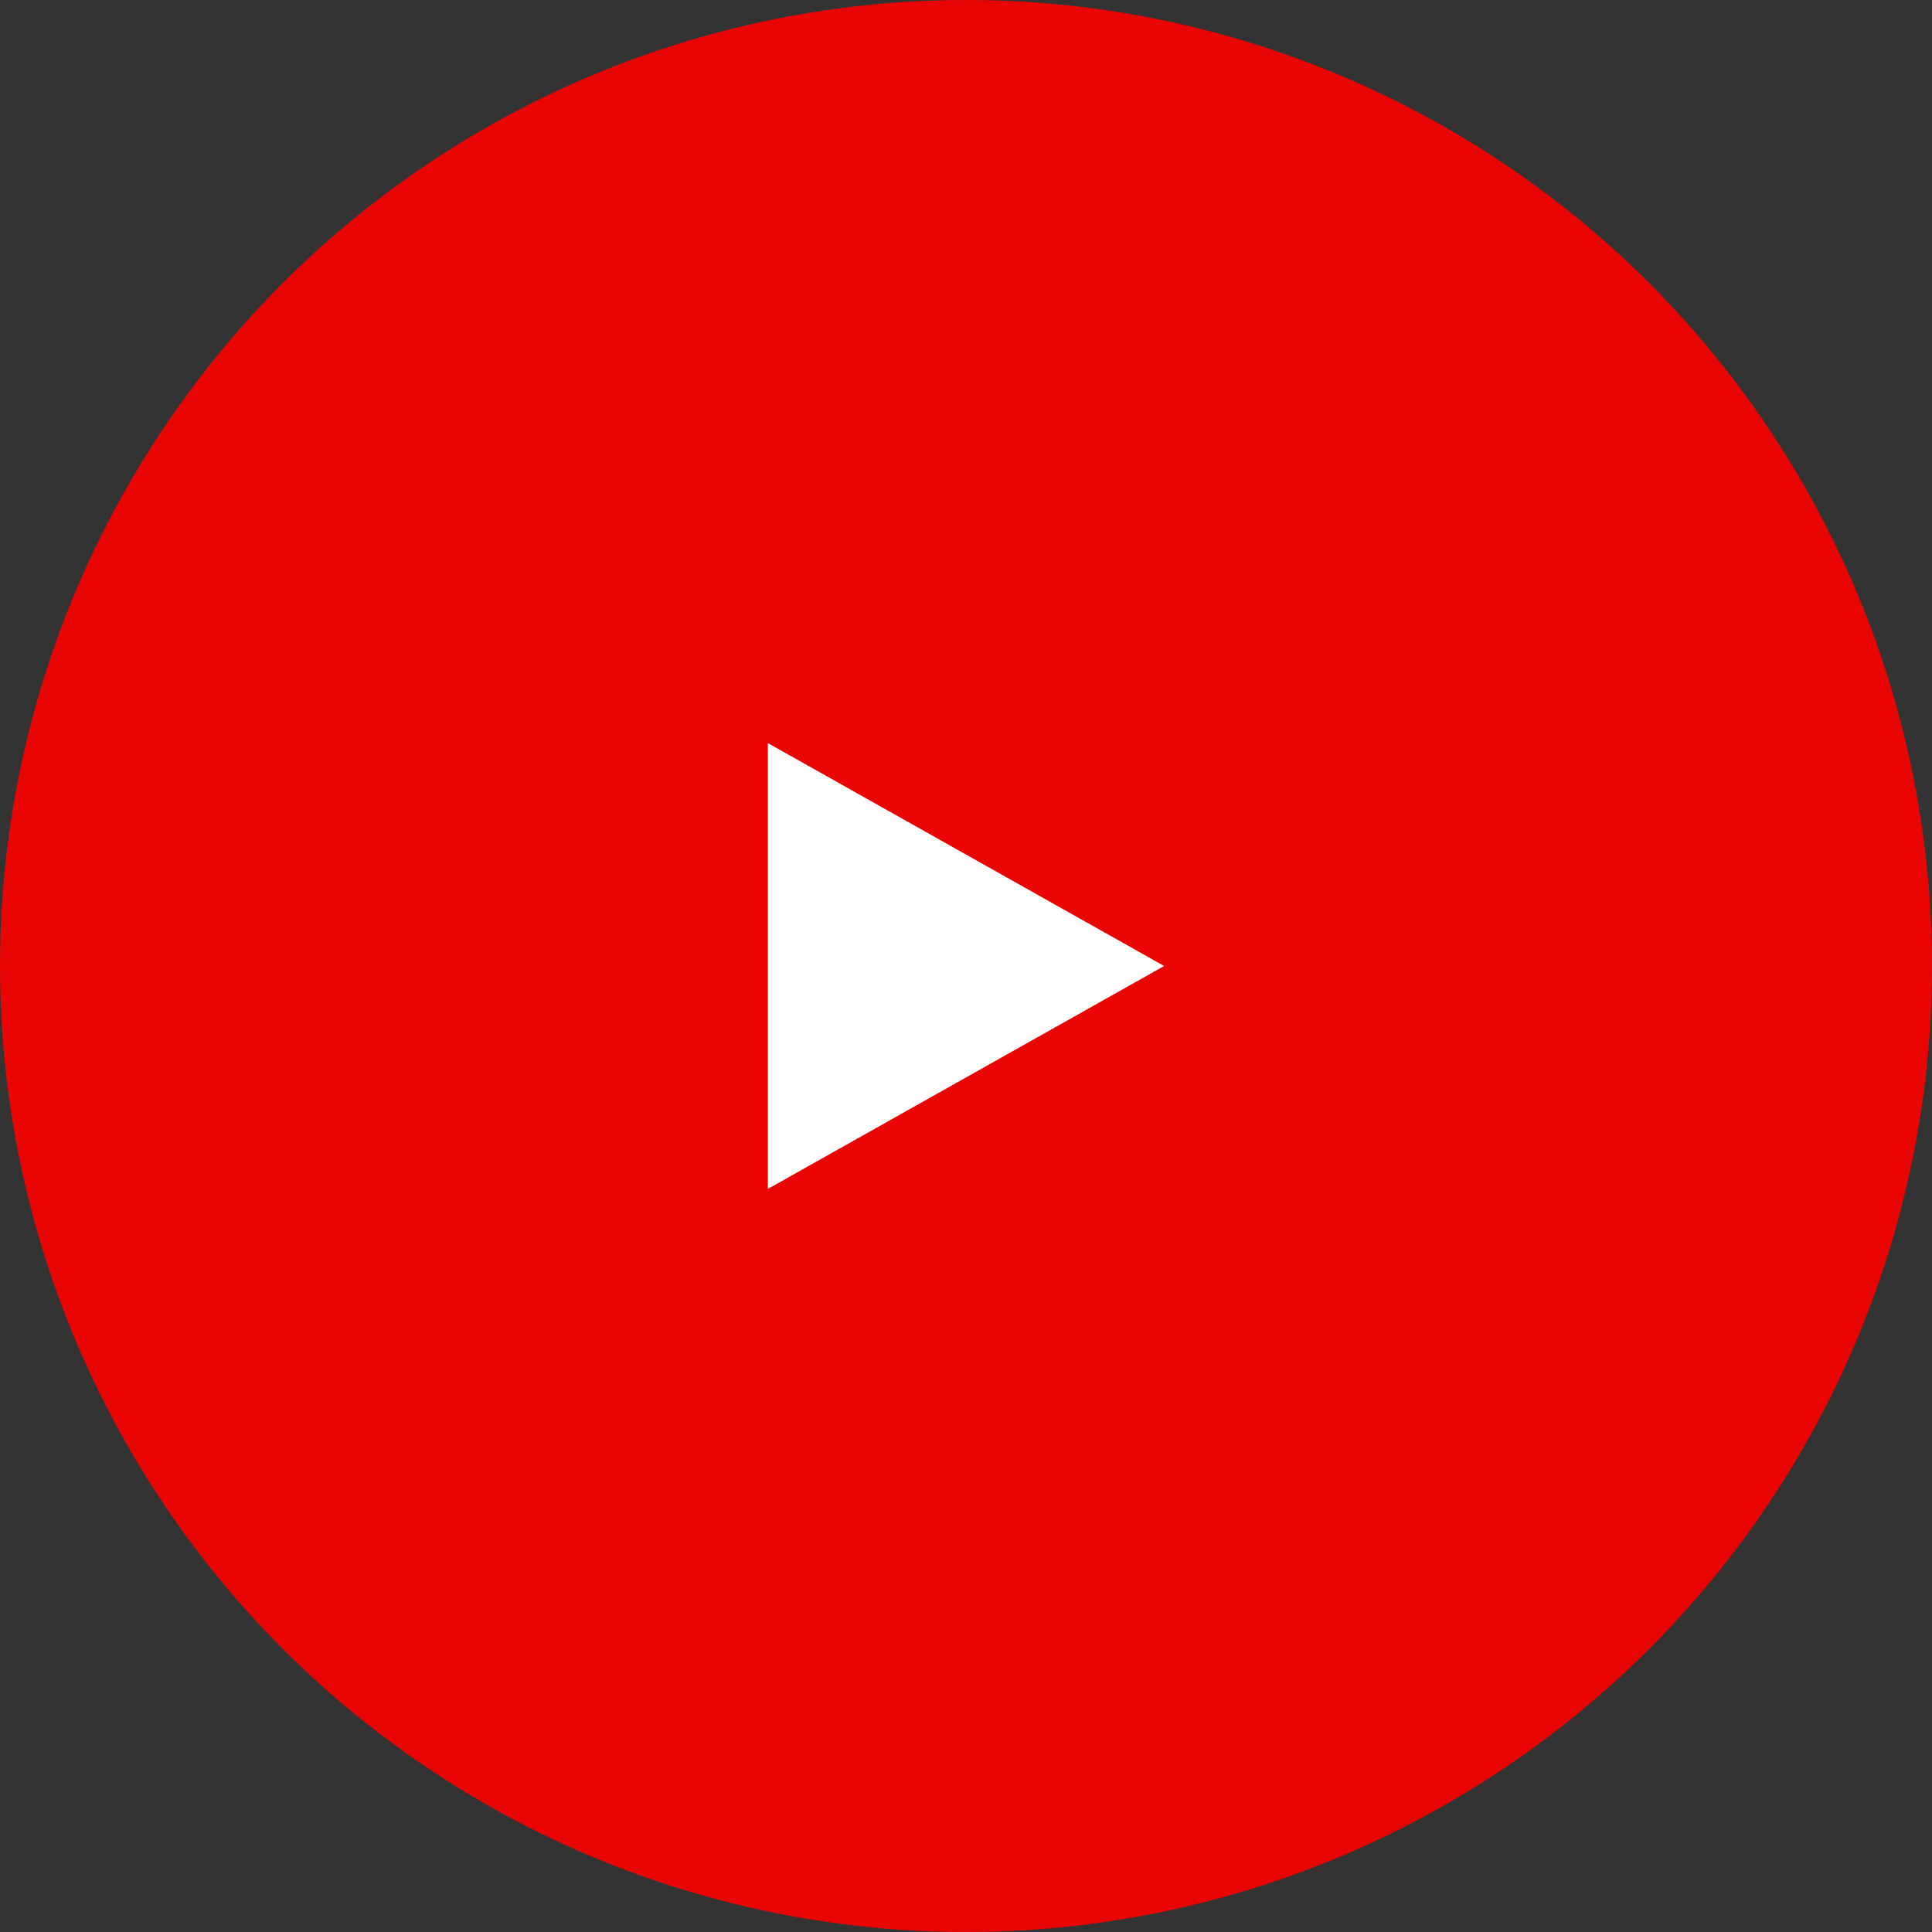<svg xmlns="http://www.w3.org/2000/svg" width="78" height="78" viewBox="0 0 78 78">
  <rect x="0" y="0" width="78" height="78" fill="#333333" stroke="none"/>
  <g id="Group_464" data-name="Group 464" transform="translate(0 -0.171)">
    <circle id="Ellipse_42" data-name="Ellipse 42" cx="39" cy="39" r="39" transform="translate(0 0.171)" fill="#ea0505"/>
    <path id="Polygon_4" data-name="Polygon 4" d="M9,0l9,16H0Z" transform="translate(47 30.171) rotate(90)" fill="#fff"/>
  </g>
</svg>
